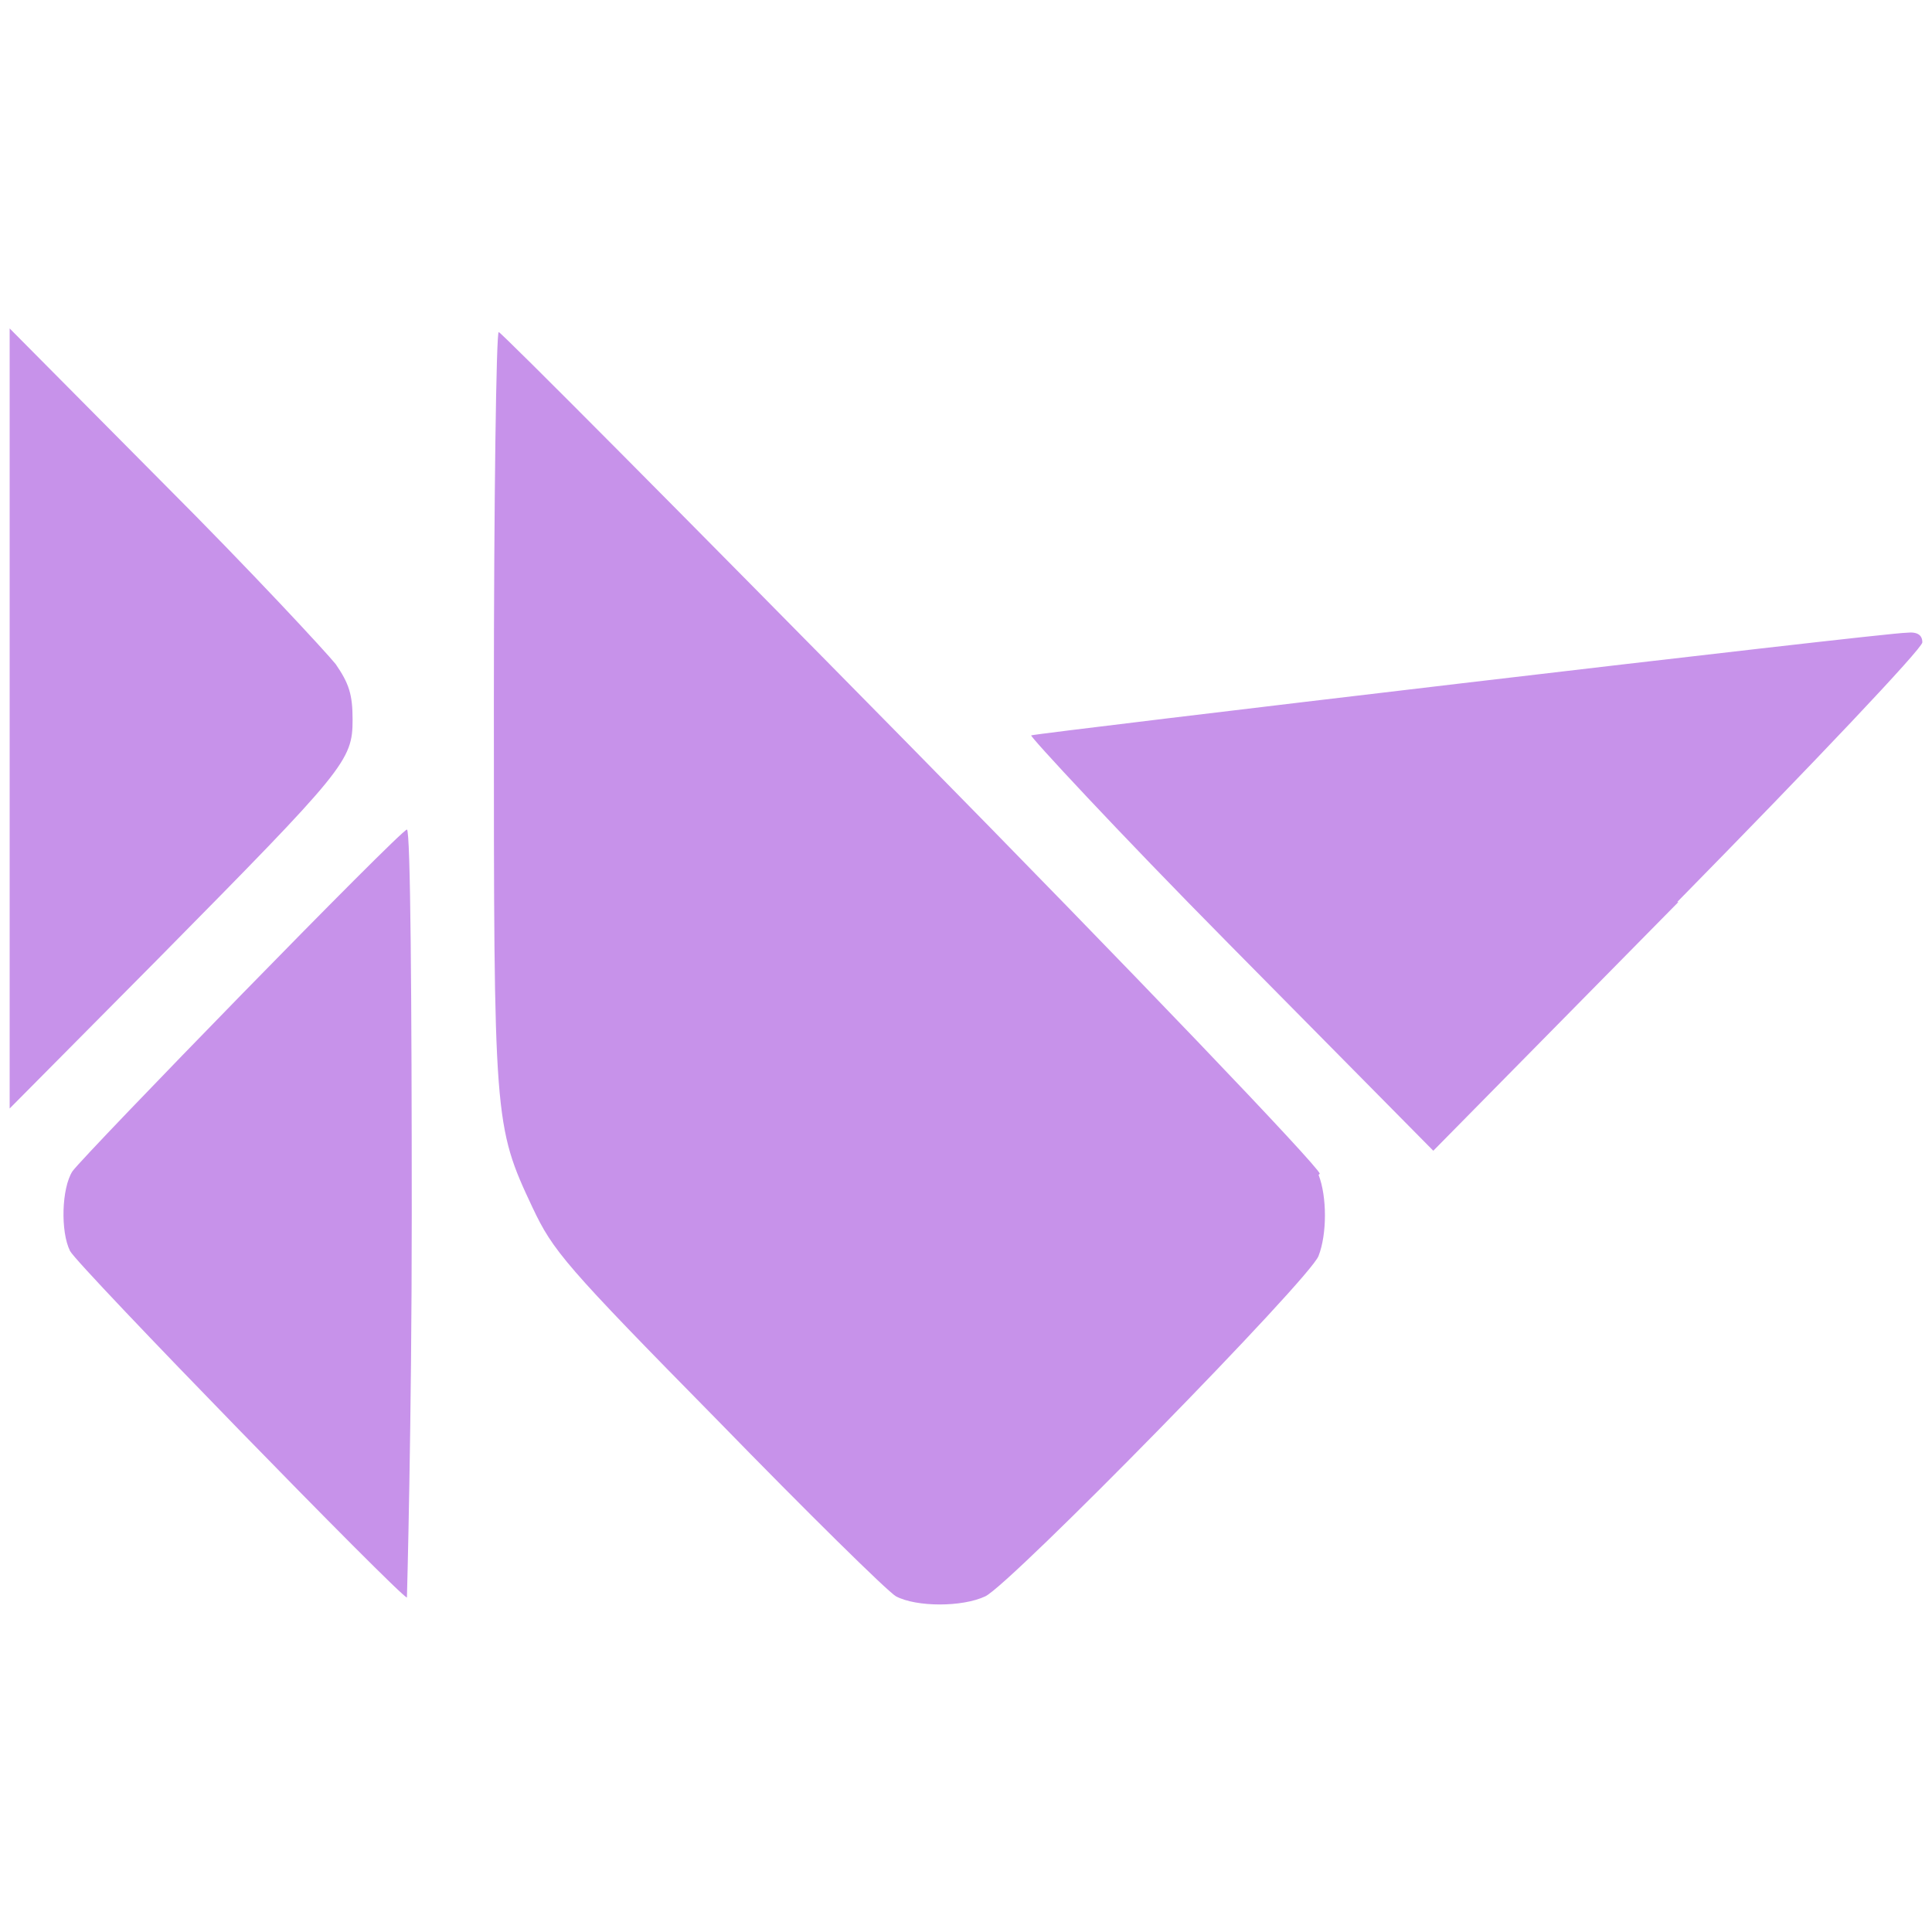 <!--
  Derived from vsc-material-theme-icons
  Licensed under Apache License 2.0
  http://www.apache.org/licenses/LICENSE-2.0

  Modified under GPLv3
-->
<svg viewBox="0 0 16 16" xmlns="http://www.w3.org/2000/svg">
  <path
    d="M2.92,5.96c0-.21-.03-.3-.14-.46-.08-.1-.71-.78-1.42-1.49L.08,2.72v6.46l1.23-1.24c1.55-1.57,1.61-1.64,1.61-1.98ZM10.93,9.72c-.02-.07-1.54-1.66-3.41-3.56-1.85-1.88-3.37-3.41-3.39-3.41-.02,0-.04,1.39-.04,3.09,0,3.44,0,3.48.32,4.16.17.36.27.48,1.53,1.76.74.76,1.41,1.42,1.48,1.46.17.09.55.09.74,0,.21-.1,2.7-2.64,2.76-2.82.07-.18.07-.49,0-.67ZM13.89,7.47c1.13-1.15,2.03-2.1,2.03-2.15,0-.06-.04-.09-.13-.08-.19,0-7.19.83-7.25.85-.02,0,.71.79,1.64,1.73l1.69,1.71,2.03-2.06ZM3.37,13.23s.04-1.43.04-3.18-.01-3.18-.04-3.18c-.05,0-2.66,2.68-2.77,2.83-.09.14-.1.5-.02.66.06.12,2.74,2.87,2.79,2.87Z"
    fill="#c792ea"
  />
</svg>
